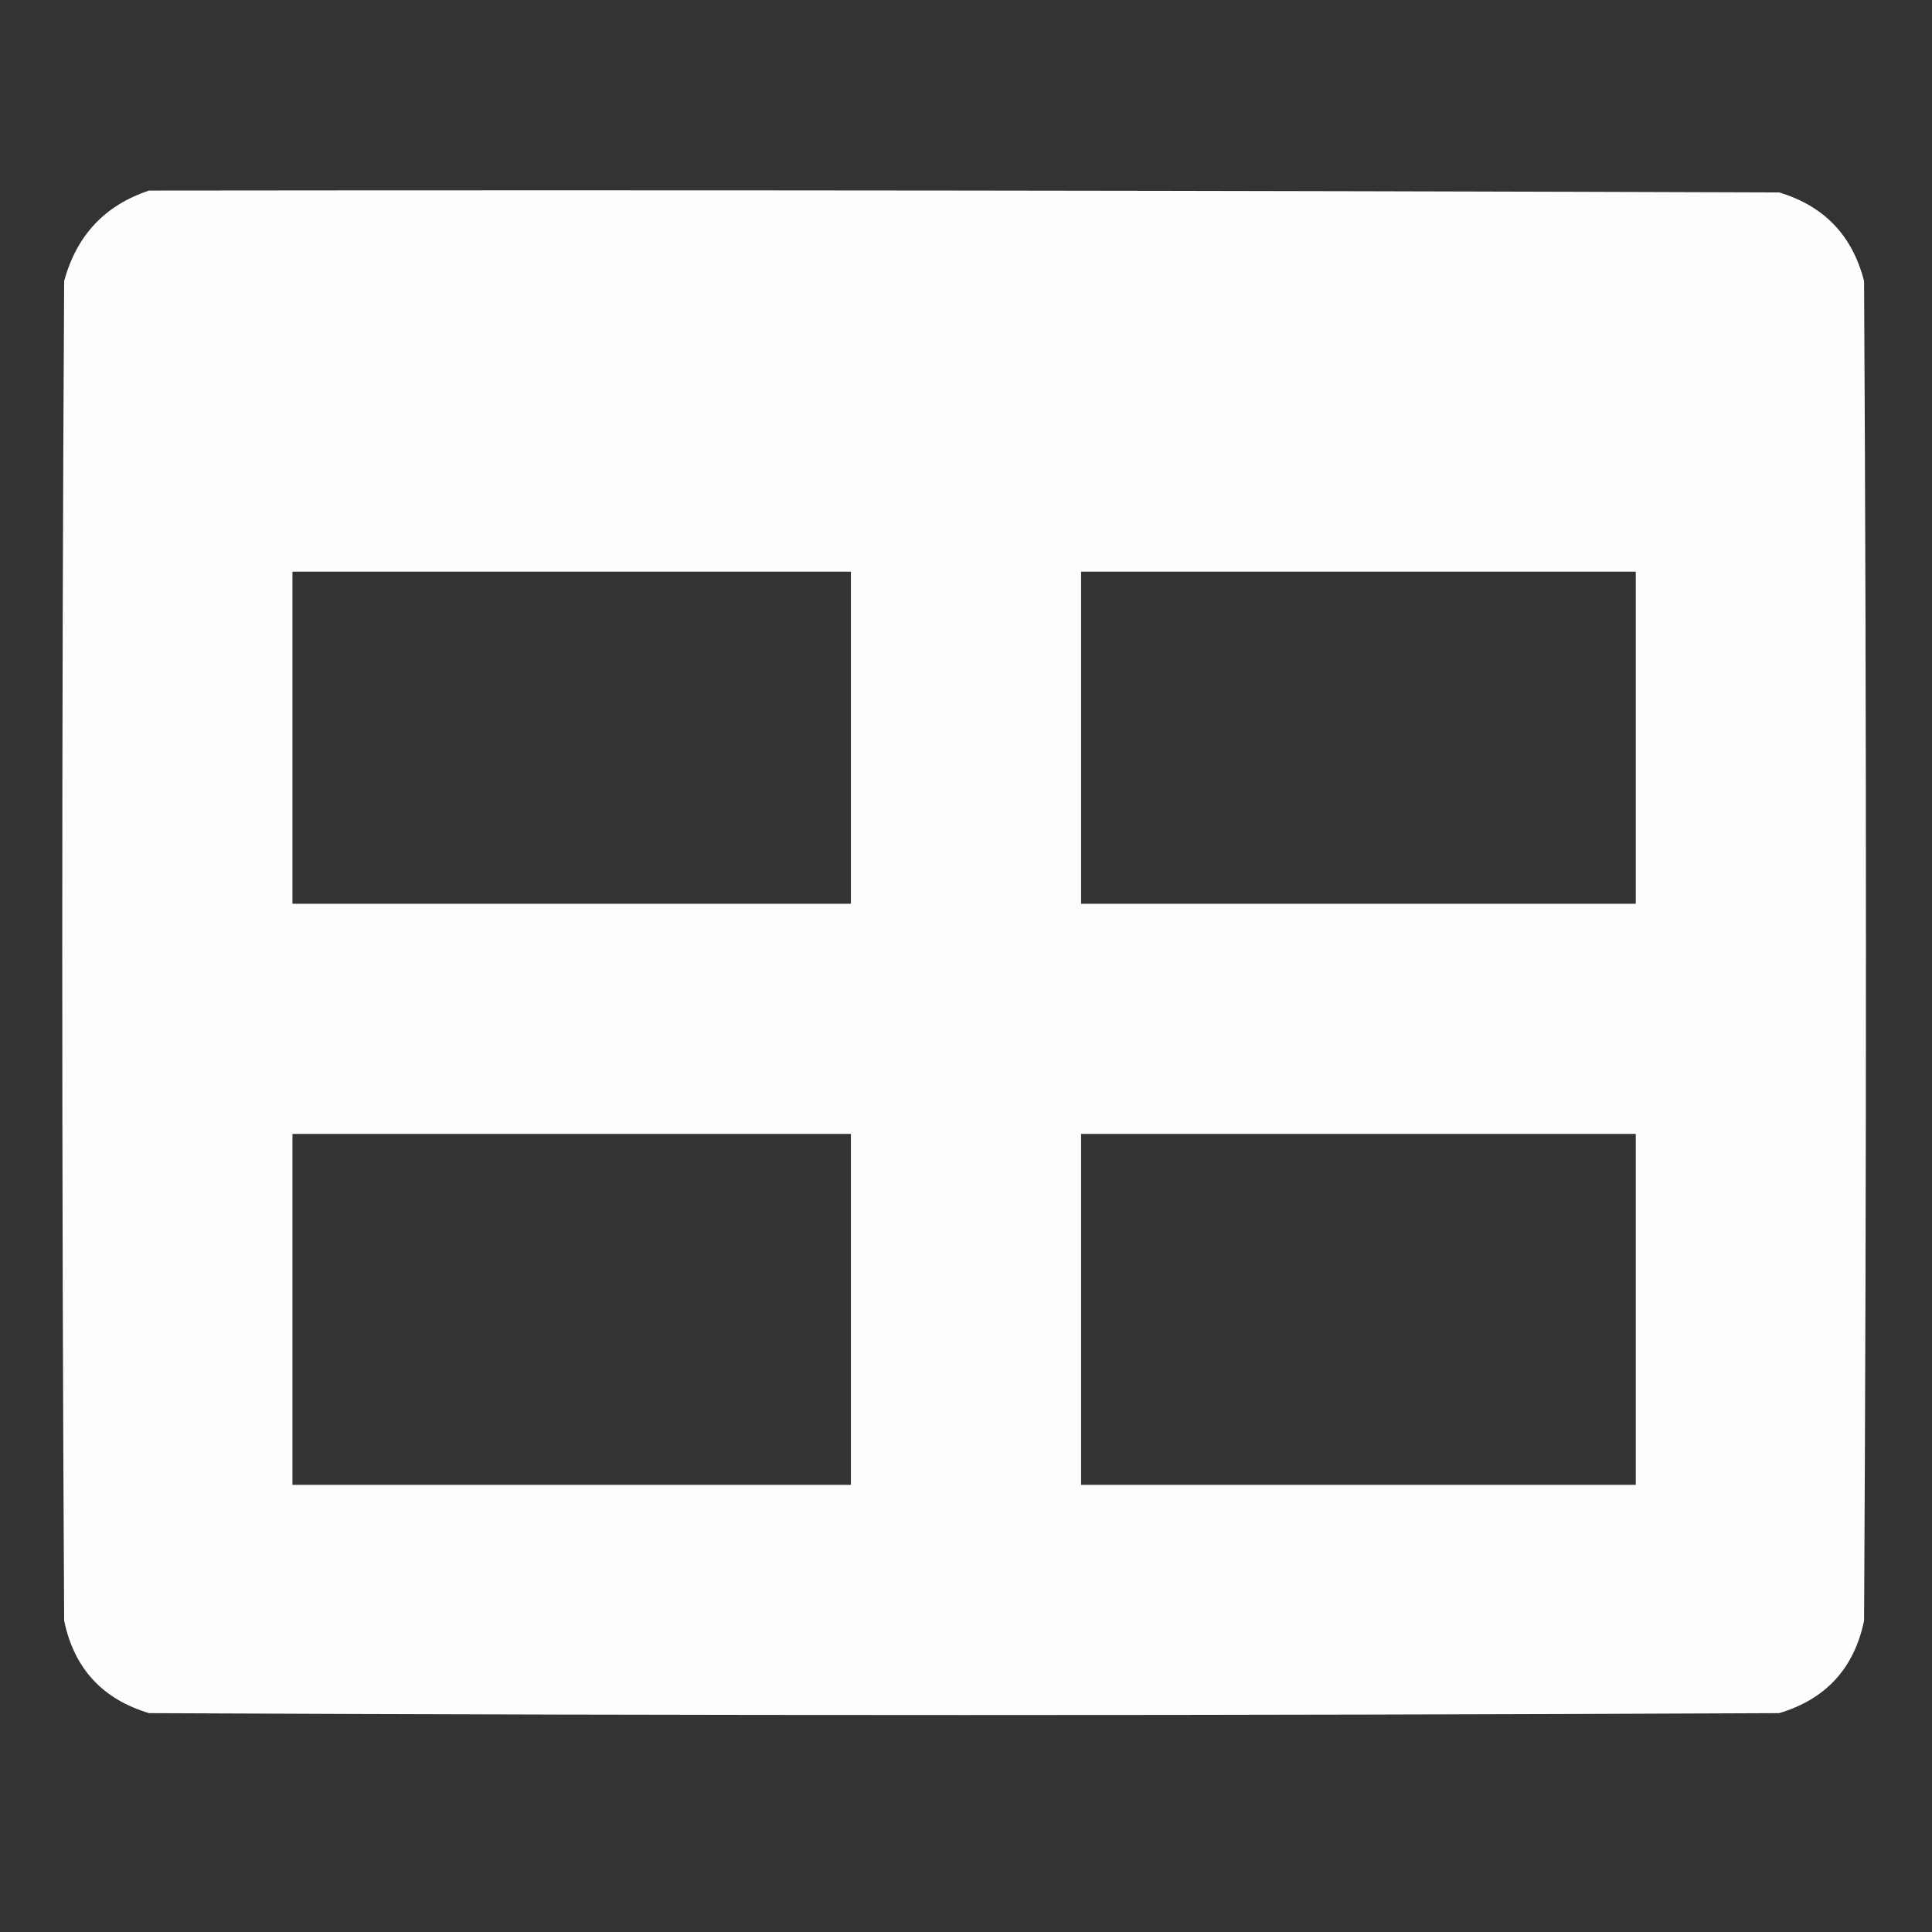 <?xml version="1.0" encoding="UTF-8"?>
<!DOCTYPE svg PUBLIC "-//W3C//DTD SVG 1.1//EN" "http://www.w3.org/Graphics/SVG/1.1/DTD/svg11.dtd">
<svg xmlns="http://www.w3.org/2000/svg" version="1.1" width="512px" height="512px" style="shape-rendering:geometricPrecision; text-rendering:geometricPrecision; image-rendering:optimizeQuality; fill-rule:evenodd; clip-rule:evenodd" xmlns:xlink="http://www.w3.org/1999/xlink">
<rect width="100%" height="100%" fill="#333333" stroke="none"/>
<g><path style="opacity:0.99" fill="#fefffe" d="M 39.5,50.5 C 183.5,50.333 327.5,50.5 471.5,51C 483.406,54.573 490.906,62.406 494,74.5C 494.667,192.833 494.667,311.167 494,429.5C 491.364,442.136 483.864,450.302 471.5,454C 327.5,454.667 183.5,454.667 39.5,454C 27.136,450.302 19.636,442.136 17,429.5C 16.333,311.167 16.333,192.833 17,74.5C 20.281,62.39 27.781,54.39 39.5,50.5 Z M 77.5,151.5 C 126.833,151.5 176.167,151.5 225.5,151.5C 225.5,180.833 225.5,210.167 225.5,239.5C 176.167,239.5 126.833,239.5 77.5,239.5C 77.5,210.167 77.5,180.833 77.5,151.5 Z M 286.5,151.5 C 335.5,151.5 384.5,151.5 433.5,151.5C 433.5,180.833 433.5,210.167 433.5,239.5C 384.5,239.5 335.5,239.5 286.5,239.5C 286.5,210.167 286.5,180.833 286.5,151.5 Z M 77.5,300.5 C 126.833,300.5 176.167,300.5 225.5,300.5C 225.5,331.5 225.5,362.5 225.5,393.5C 176.167,393.5 126.833,393.5 77.5,393.5C 77.5,362.5 77.5,331.5 77.5,300.5 Z M 286.5,300.5 C 335.5,300.5 384.5,300.5 433.5,300.5C 433.5,331.5 433.5,362.5 433.5,393.5C 384.5,393.5 335.5,393.5 286.5,393.5C 286.5,362.5 286.5,331.5 286.5,300.5 Z"/></g>
</svg>
